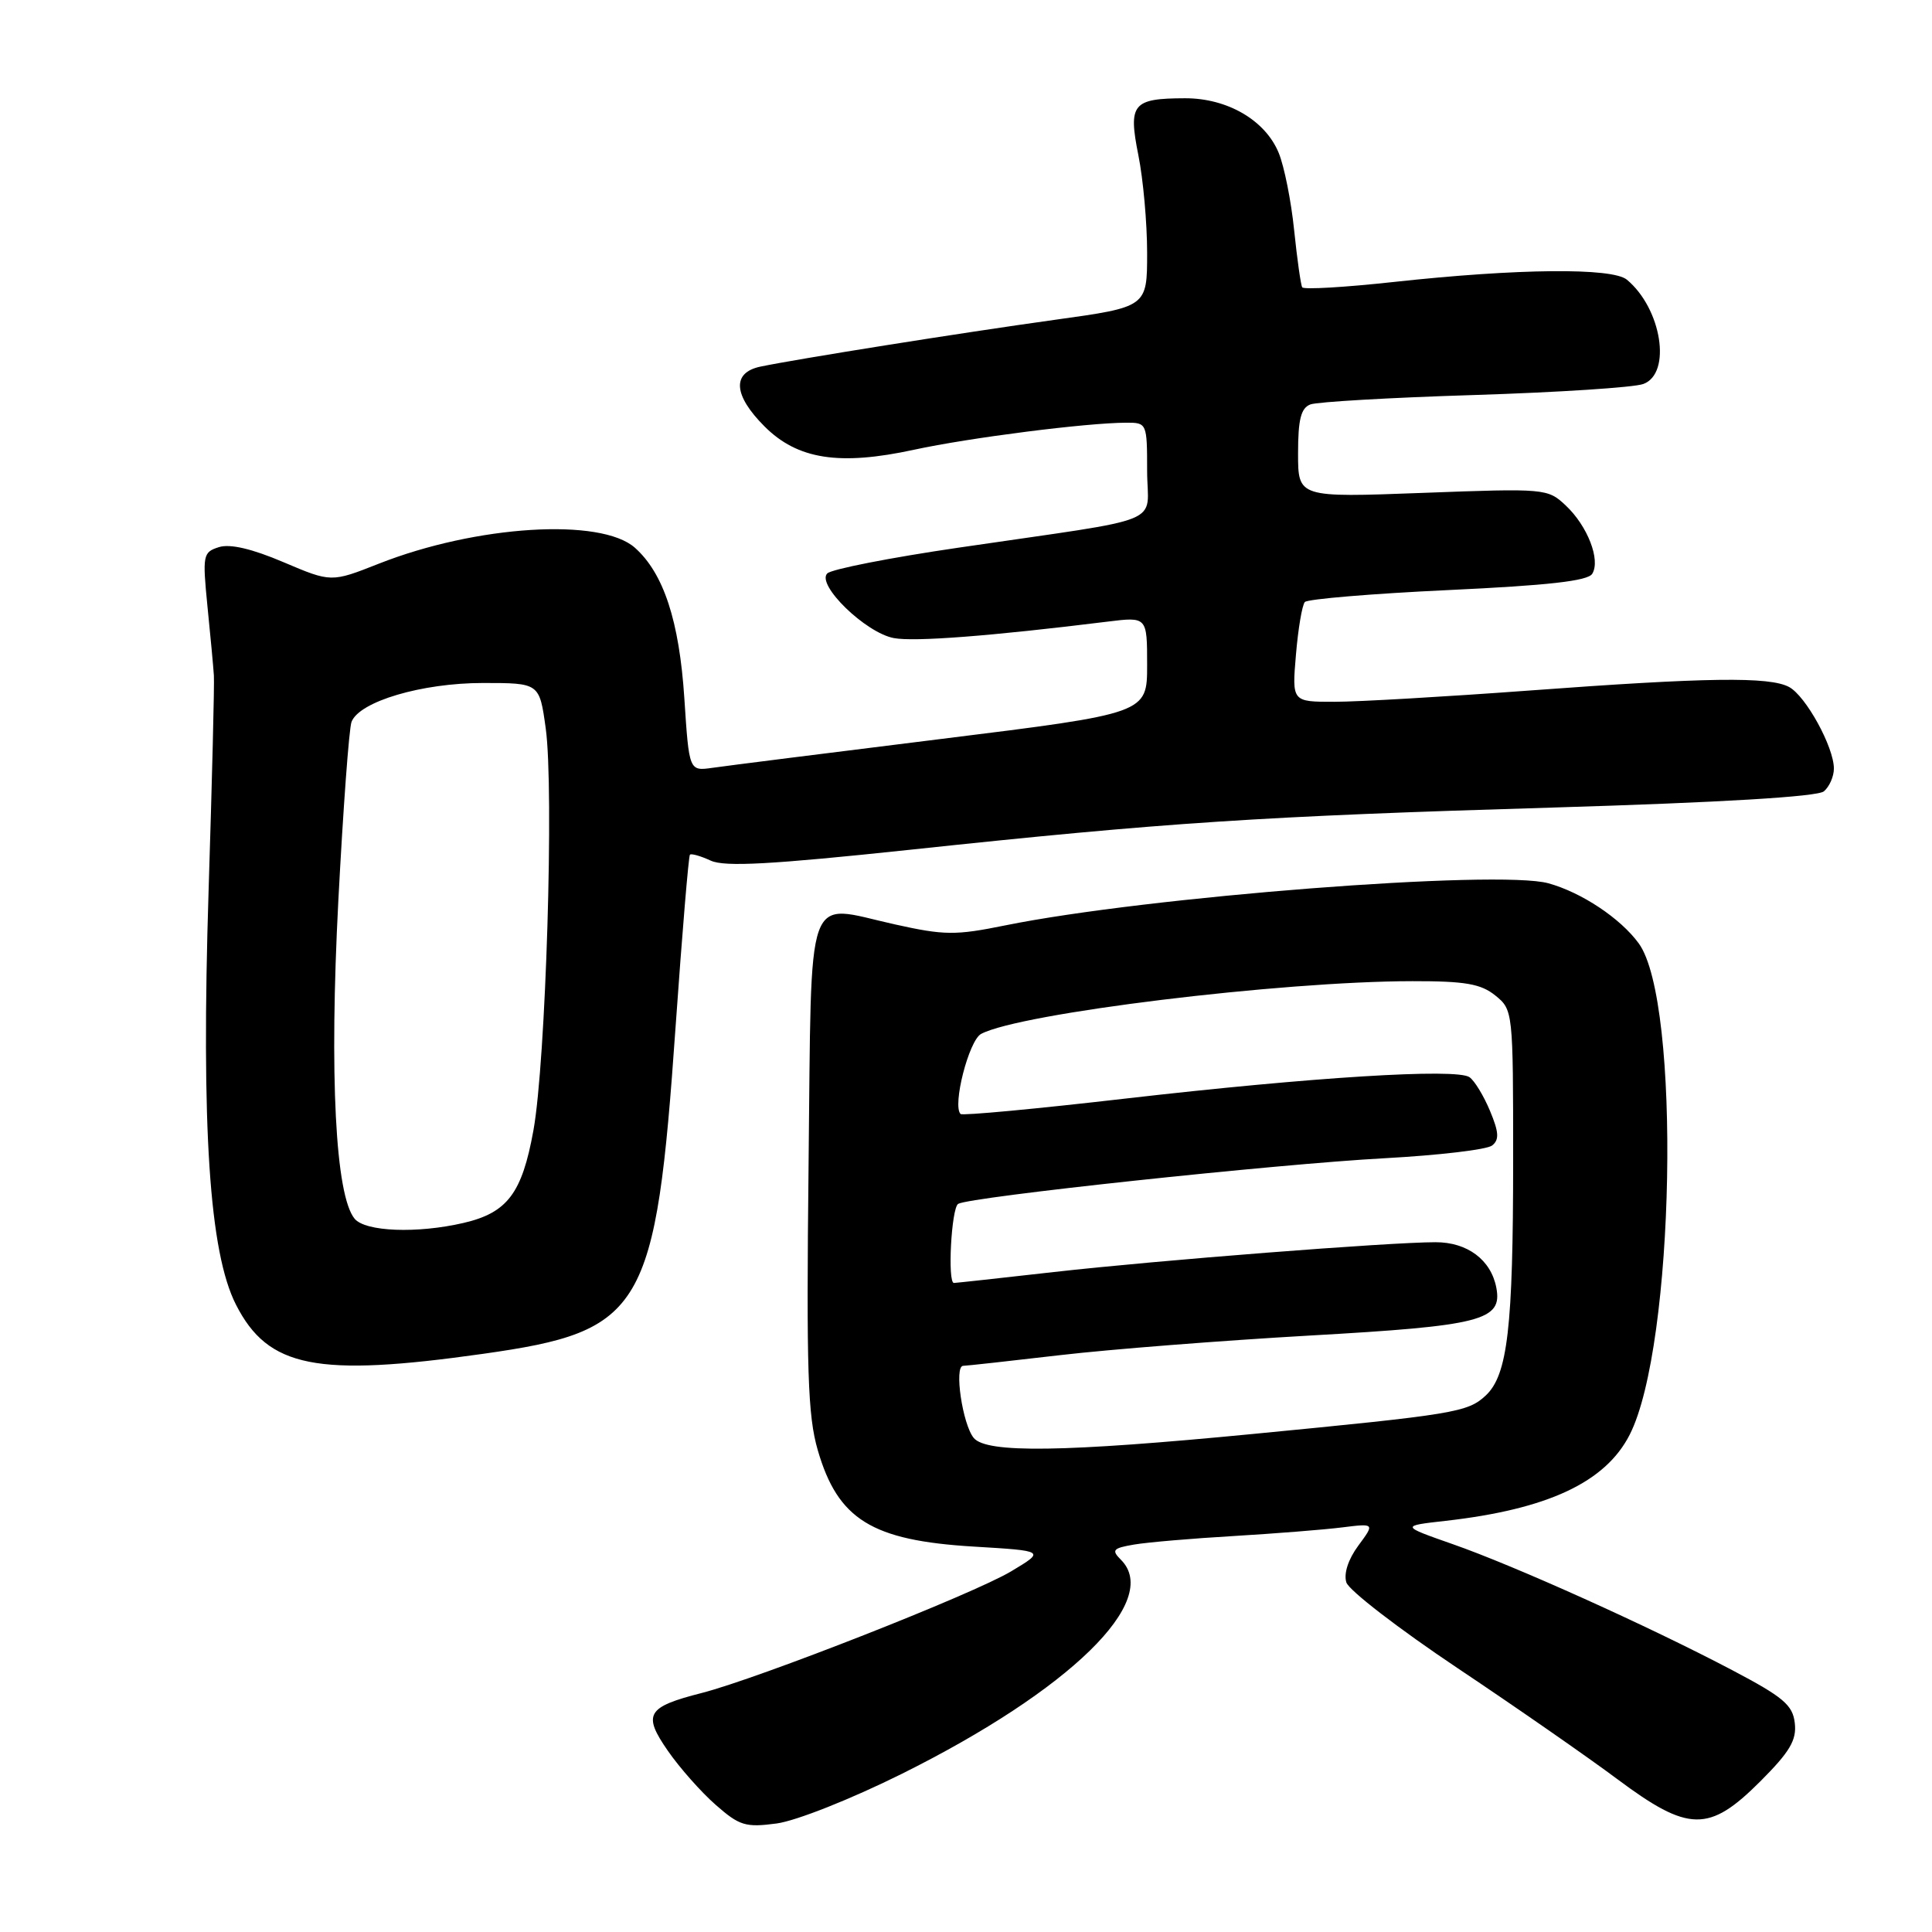 <?xml version="1.0" encoding="UTF-8" standalone="no"?>
<!DOCTYPE svg PUBLIC "-//W3C//DTD SVG 1.1//EN" "http://www.w3.org/Graphics/SVG/1.1/DTD/svg11.dtd" >
<svg xmlns="http://www.w3.org/2000/svg" xmlns:xlink="http://www.w3.org/1999/xlink" version="1.1" viewBox="0 0 256 256">
 <g >
 <path fill="currentColor"
d=" M 119.50 235.04 C 141.80 223.94 153.94 212.08 148.53 206.68 C 147.24 205.39 147.46 205.14 150.28 204.66 C 152.05 204.36 158.00 203.85 163.50 203.53 C 169.00 203.20 175.45 202.69 177.83 202.39 C 182.17 201.85 182.17 201.85 179.98 204.81 C 178.64 206.63 178.03 208.51 178.40 209.68 C 178.73 210.73 185.37 215.84 193.14 221.04 C 200.92 226.24 210.44 232.86 214.31 235.75 C 223.75 242.79 226.45 242.83 233.22 236.07 C 237.17 232.12 238.08 230.58 237.82 228.32 C 237.55 225.92 236.30 224.87 229.50 221.29 C 218.44 215.47 200.69 207.47 192.47 204.60 C 185.60 202.19 185.60 202.19 191.55 201.52 C 205.08 199.99 212.73 196.41 215.94 190.11 C 221.93 178.38 222.77 132.73 217.14 125.00 C 214.72 121.68 209.56 118.25 205.17 117.04 C 198.52 115.20 151.92 118.82 133.19 122.62 C 126.59 123.96 125.15 123.95 118.50 122.47 C 106.54 119.81 107.56 116.96 107.14 154.36 C 106.84 181.65 107.03 187.59 108.36 192.16 C 111.03 201.35 115.52 204.12 129.00 204.93 C 138.50 205.50 138.50 205.50 134.00 208.20 C 128.93 211.24 100.60 222.37 92.98 224.33 C 85.69 226.19 85.13 227.14 88.50 232.00 C 90.06 234.25 92.90 237.46 94.83 239.15 C 97.98 241.92 98.79 242.17 102.91 241.62 C 105.50 241.27 112.74 238.40 119.50 235.04 Z  M 64.00 179.39 C 85.32 176.38 86.88 173.74 89.52 136.03 C 90.39 123.68 91.24 113.43 91.42 113.25 C 91.60 113.07 92.84 113.42 94.18 114.04 C 96.05 114.89 102.17 114.55 120.56 112.60 C 154.50 108.98 166.97 108.16 205.92 107.00 C 228.08 106.33 240.81 105.57 241.67 104.86 C 242.40 104.25 243.00 102.89 243.00 101.84 C 243.00 98.99 239.28 92.22 237.06 91.03 C 234.46 89.64 226.25 89.75 202.50 91.51 C 191.50 92.32 179.96 92.99 176.84 92.99 C 171.19 93.00 171.19 93.00 171.72 86.75 C 172.01 83.31 172.54 80.17 172.90 79.77 C 173.26 79.38 181.79 78.66 191.86 78.19 C 205.15 77.57 210.40 76.98 210.98 76.03 C 212.11 74.20 210.36 69.69 207.46 66.97 C 205.08 64.73 204.75 64.70 188.52 65.31 C 172.00 65.93 172.00 65.93 172.00 60.07 C 172.00 55.58 172.38 54.07 173.63 53.59 C 174.52 53.25 184.31 52.68 195.38 52.34 C 206.44 51.99 216.51 51.34 217.75 50.88 C 221.54 49.48 220.18 40.89 215.57 37.06 C 213.63 35.45 201.12 35.57 184.70 37.36 C 178.21 38.07 172.74 38.39 172.55 38.07 C 172.36 37.76 171.88 34.35 171.48 30.50 C 171.09 26.65 170.17 22.05 169.44 20.27 C 167.67 15.94 162.64 13.00 157.00 13.02 C 150.07 13.04 149.48 13.76 150.84 20.57 C 151.48 23.74 152.00 29.56 152.00 33.51 C 152.00 40.68 152.00 40.68 139.75 42.38 C 127.17 44.13 105.64 47.56 100.75 48.58 C 96.96 49.38 97.17 52.37 101.31 56.51 C 105.68 60.88 111.22 61.74 121.13 59.59 C 128.46 58.00 144.00 56.02 149.25 56.01 C 151.96 56.00 152.00 56.09 152.00 62.37 C 152.00 69.74 155.19 68.43 127.07 72.56 C 118.03 73.88 110.18 75.42 109.62 75.98 C 108.13 77.47 114.69 83.85 118.44 84.55 C 121.17 85.06 131.22 84.29 146.75 82.37 C 152.00 81.72 152.00 81.72 152.00 88.12 C 152.00 94.53 152.00 94.53 124.75 97.91 C 109.76 99.77 96.11 101.49 94.41 101.74 C 91.31 102.18 91.31 102.18 90.68 92.54 C 90.01 82.28 87.93 75.96 84.13 72.58 C 79.62 68.57 63.11 69.60 50.20 74.69 C 43.89 77.18 43.89 77.18 37.56 74.49 C 33.38 72.71 30.47 72.03 29.00 72.50 C 26.89 73.17 26.82 73.55 27.49 80.35 C 27.89 84.28 28.27 88.40 28.34 89.50 C 28.42 90.60 28.10 103.42 27.64 118.00 C 26.65 149.44 27.74 165.96 31.27 172.88 C 35.52 181.23 41.93 182.51 64.00 179.39 Z  M 129.03 190.54 C 127.54 188.75 126.40 181.01 127.62 180.98 C 128.10 180.97 133.90 180.33 140.50 179.56 C 147.10 178.79 161.95 177.63 173.50 176.97 C 196.33 175.68 199.10 174.97 198.27 170.62 C 197.56 166.93 194.43 164.59 190.20 164.60 C 184.06 164.60 153.35 167.00 139.65 168.55 C 132.59 169.35 126.63 170.00 126.40 170.00 C 125.53 170.00 126.06 160.08 126.96 159.52 C 128.46 158.60 169.04 154.25 183.50 153.47 C 190.65 153.08 197.05 152.33 197.72 151.78 C 198.68 151.02 198.61 150.01 197.43 147.19 C 196.60 145.20 195.38 143.19 194.71 142.73 C 192.97 141.53 173.87 142.72 149.10 145.57 C 137.33 146.93 127.51 147.85 127.28 147.61 C 126.17 146.50 128.38 137.87 130.00 137.00 C 135.12 134.26 169.68 130.03 187.14 130.01 C 194.16 130.00 196.22 130.36 198.14 131.91 C 200.48 133.80 200.50 134.02 200.50 153.66 C 200.50 175.97 199.77 182.20 196.86 184.92 C 194.47 187.14 192.75 187.42 166.00 190.01 C 140.98 192.43 130.73 192.58 129.03 190.54 Z  M 46.99 161.49 C 44.44 158.42 43.63 142.49 44.83 119.36 C 45.47 107.17 46.25 96.50 46.58 95.65 C 47.62 92.95 55.89 90.50 63.99 90.50 C 71.48 90.50 71.48 90.50 72.31 96.50 C 73.43 104.57 72.33 140.70 70.68 149.79 C 69.17 158.13 67.23 160.70 61.40 162.05 C 55.26 163.47 48.42 163.21 46.99 161.49 Z "/>
</g>
</svg>
